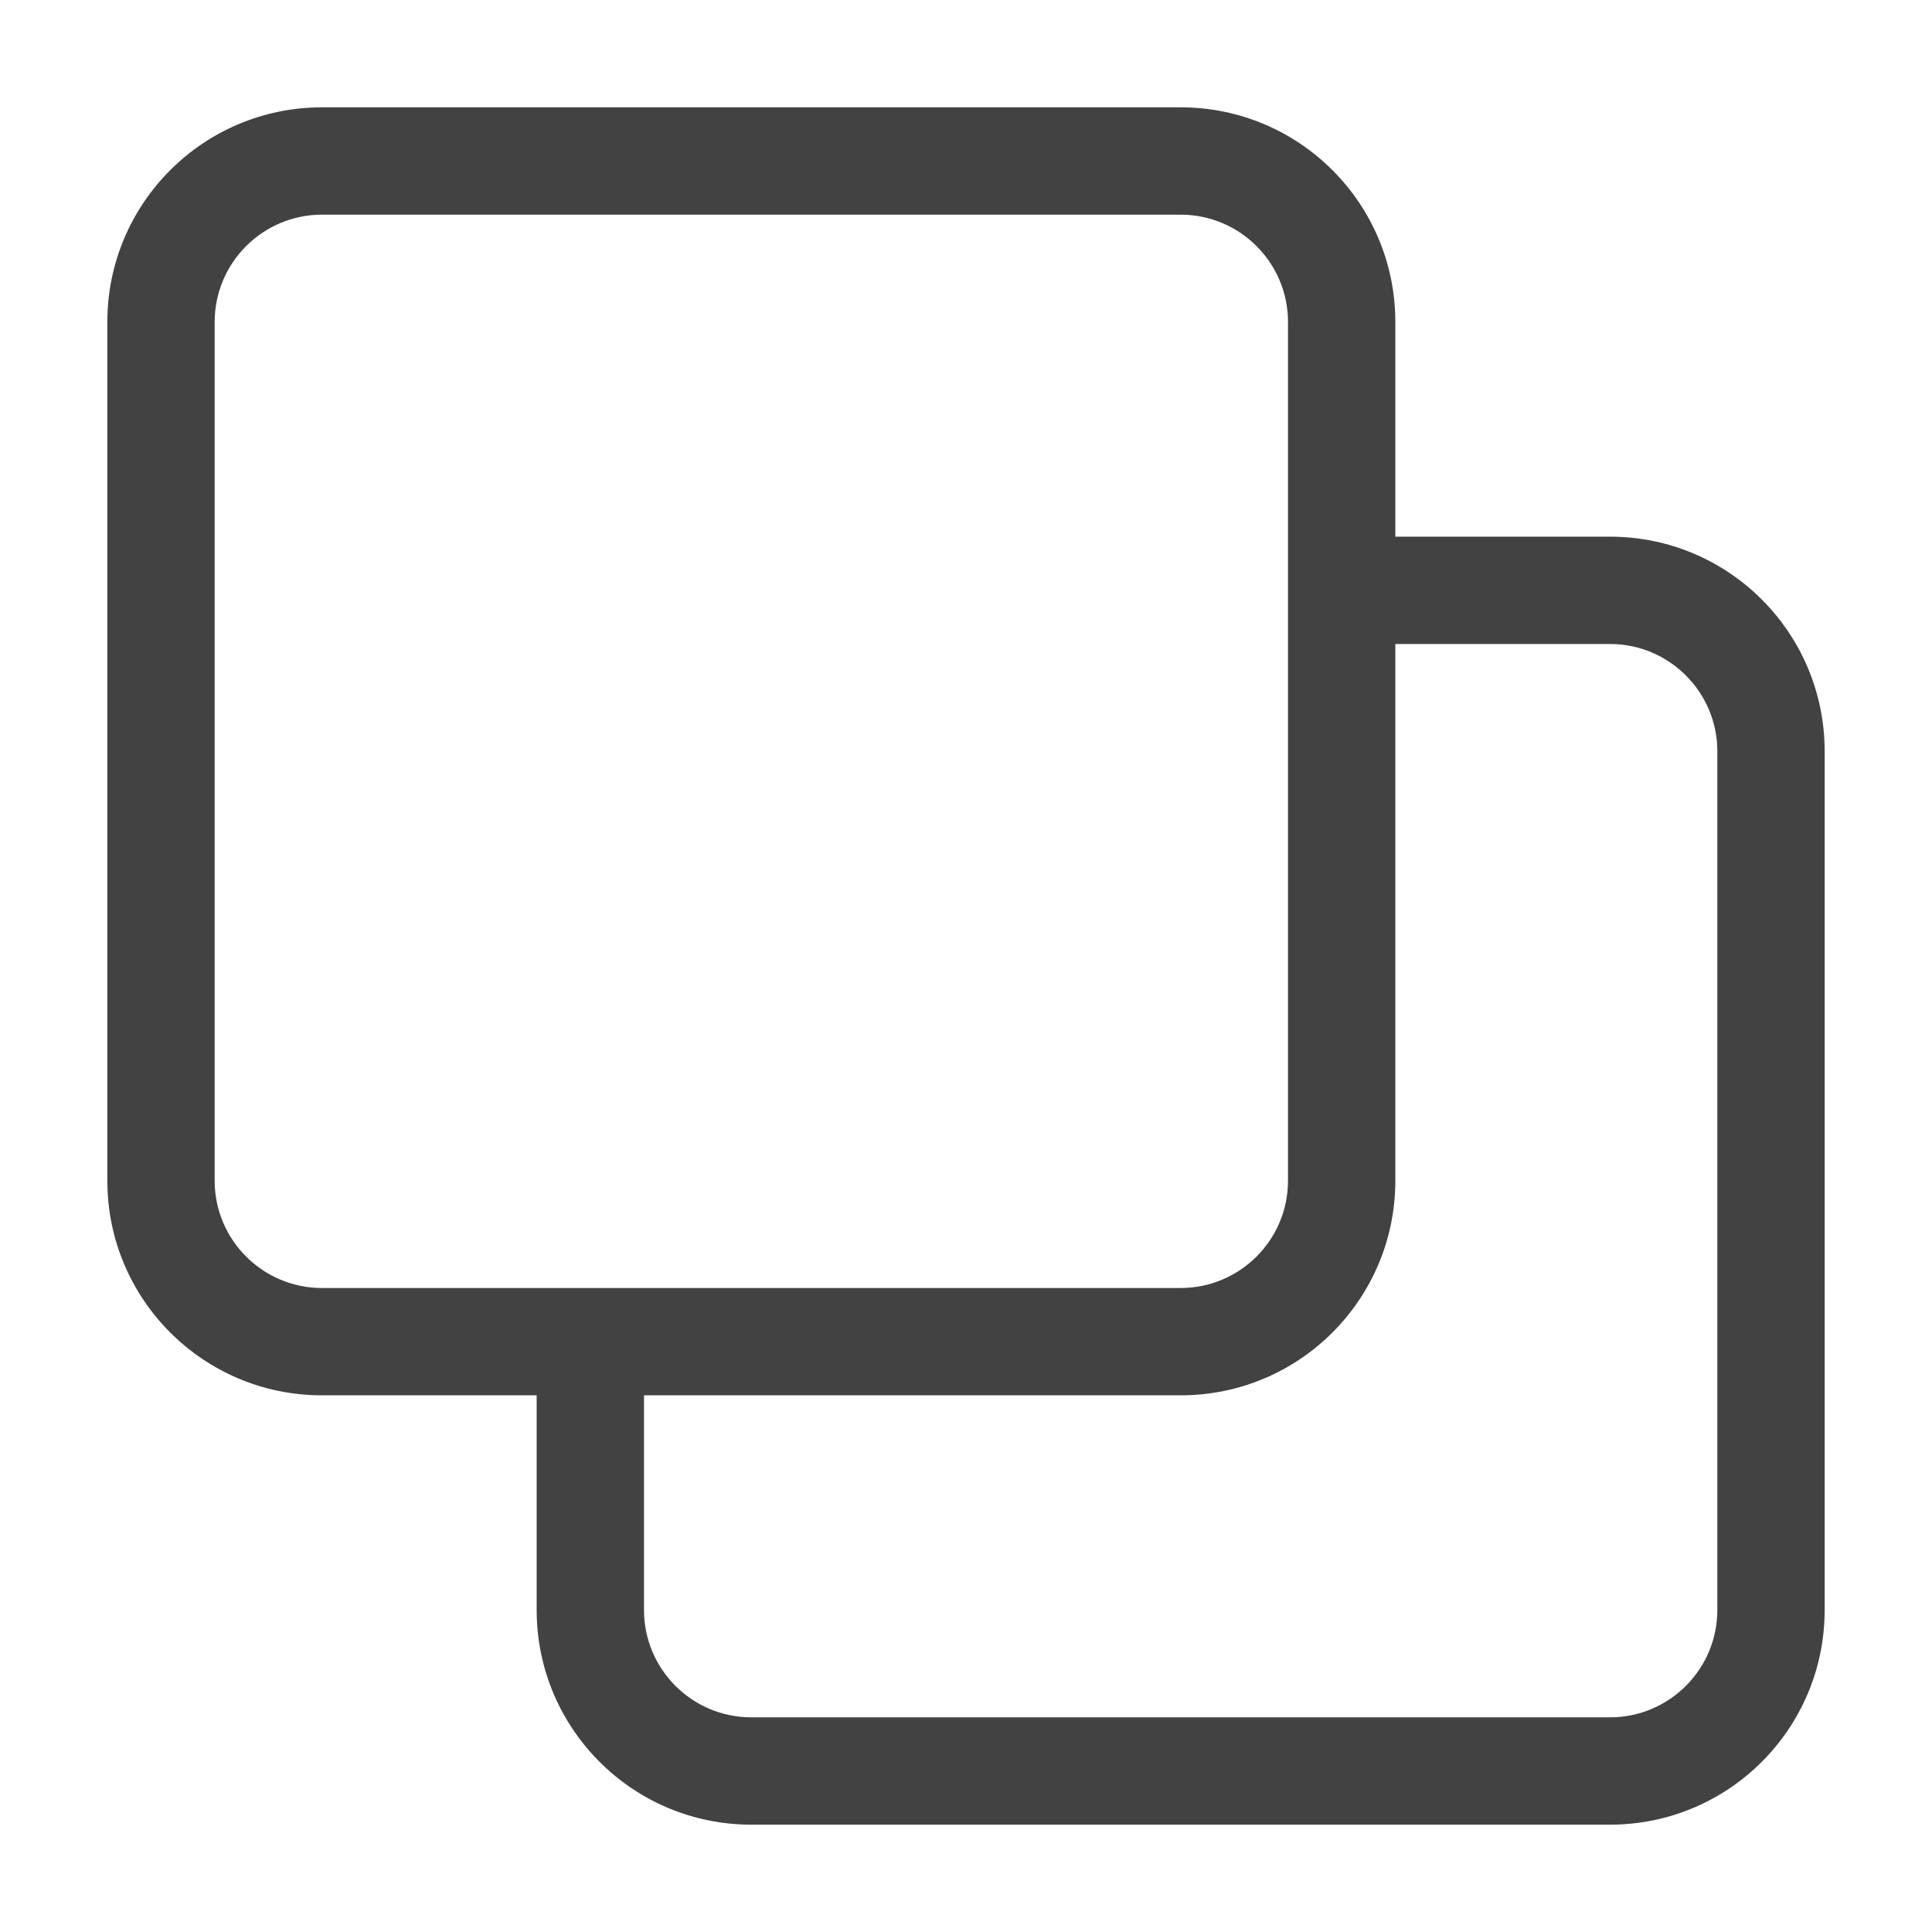 <svg width="18" height="18" viewBox="0 0 18 18" fill="none" xmlns="http://www.w3.org/2000/svg">
<path fill-rule="evenodd" clip-rule="evenodd" d="M5 13H3C1.895 13 1 12.105 1 11V3C1 1.895 1.895 1 3 1H11C12.105 1 13 1.895 13 3V5H15C16.105 5 17 5.895 17 7V15C17 16.105 16.105 17 15 17H7C5.895 17 5 16.105 5 15V13ZM3 2H11C11.552 2 12 2.448 12 3V11C12 11.552 11.552 12 11 12H3C2.448 12 2 11.552 2 11V3C2 2.448 2.448 2 3 2ZM13 6H15C15.552 6 16 6.448 16 7V15C16 15.552 15.552 16 15 16H7C6.448 16 6 15.552 6 15V13H11C12.105 13 13 12.105 13 11V6Z" fill="#424242"/>
</svg>
